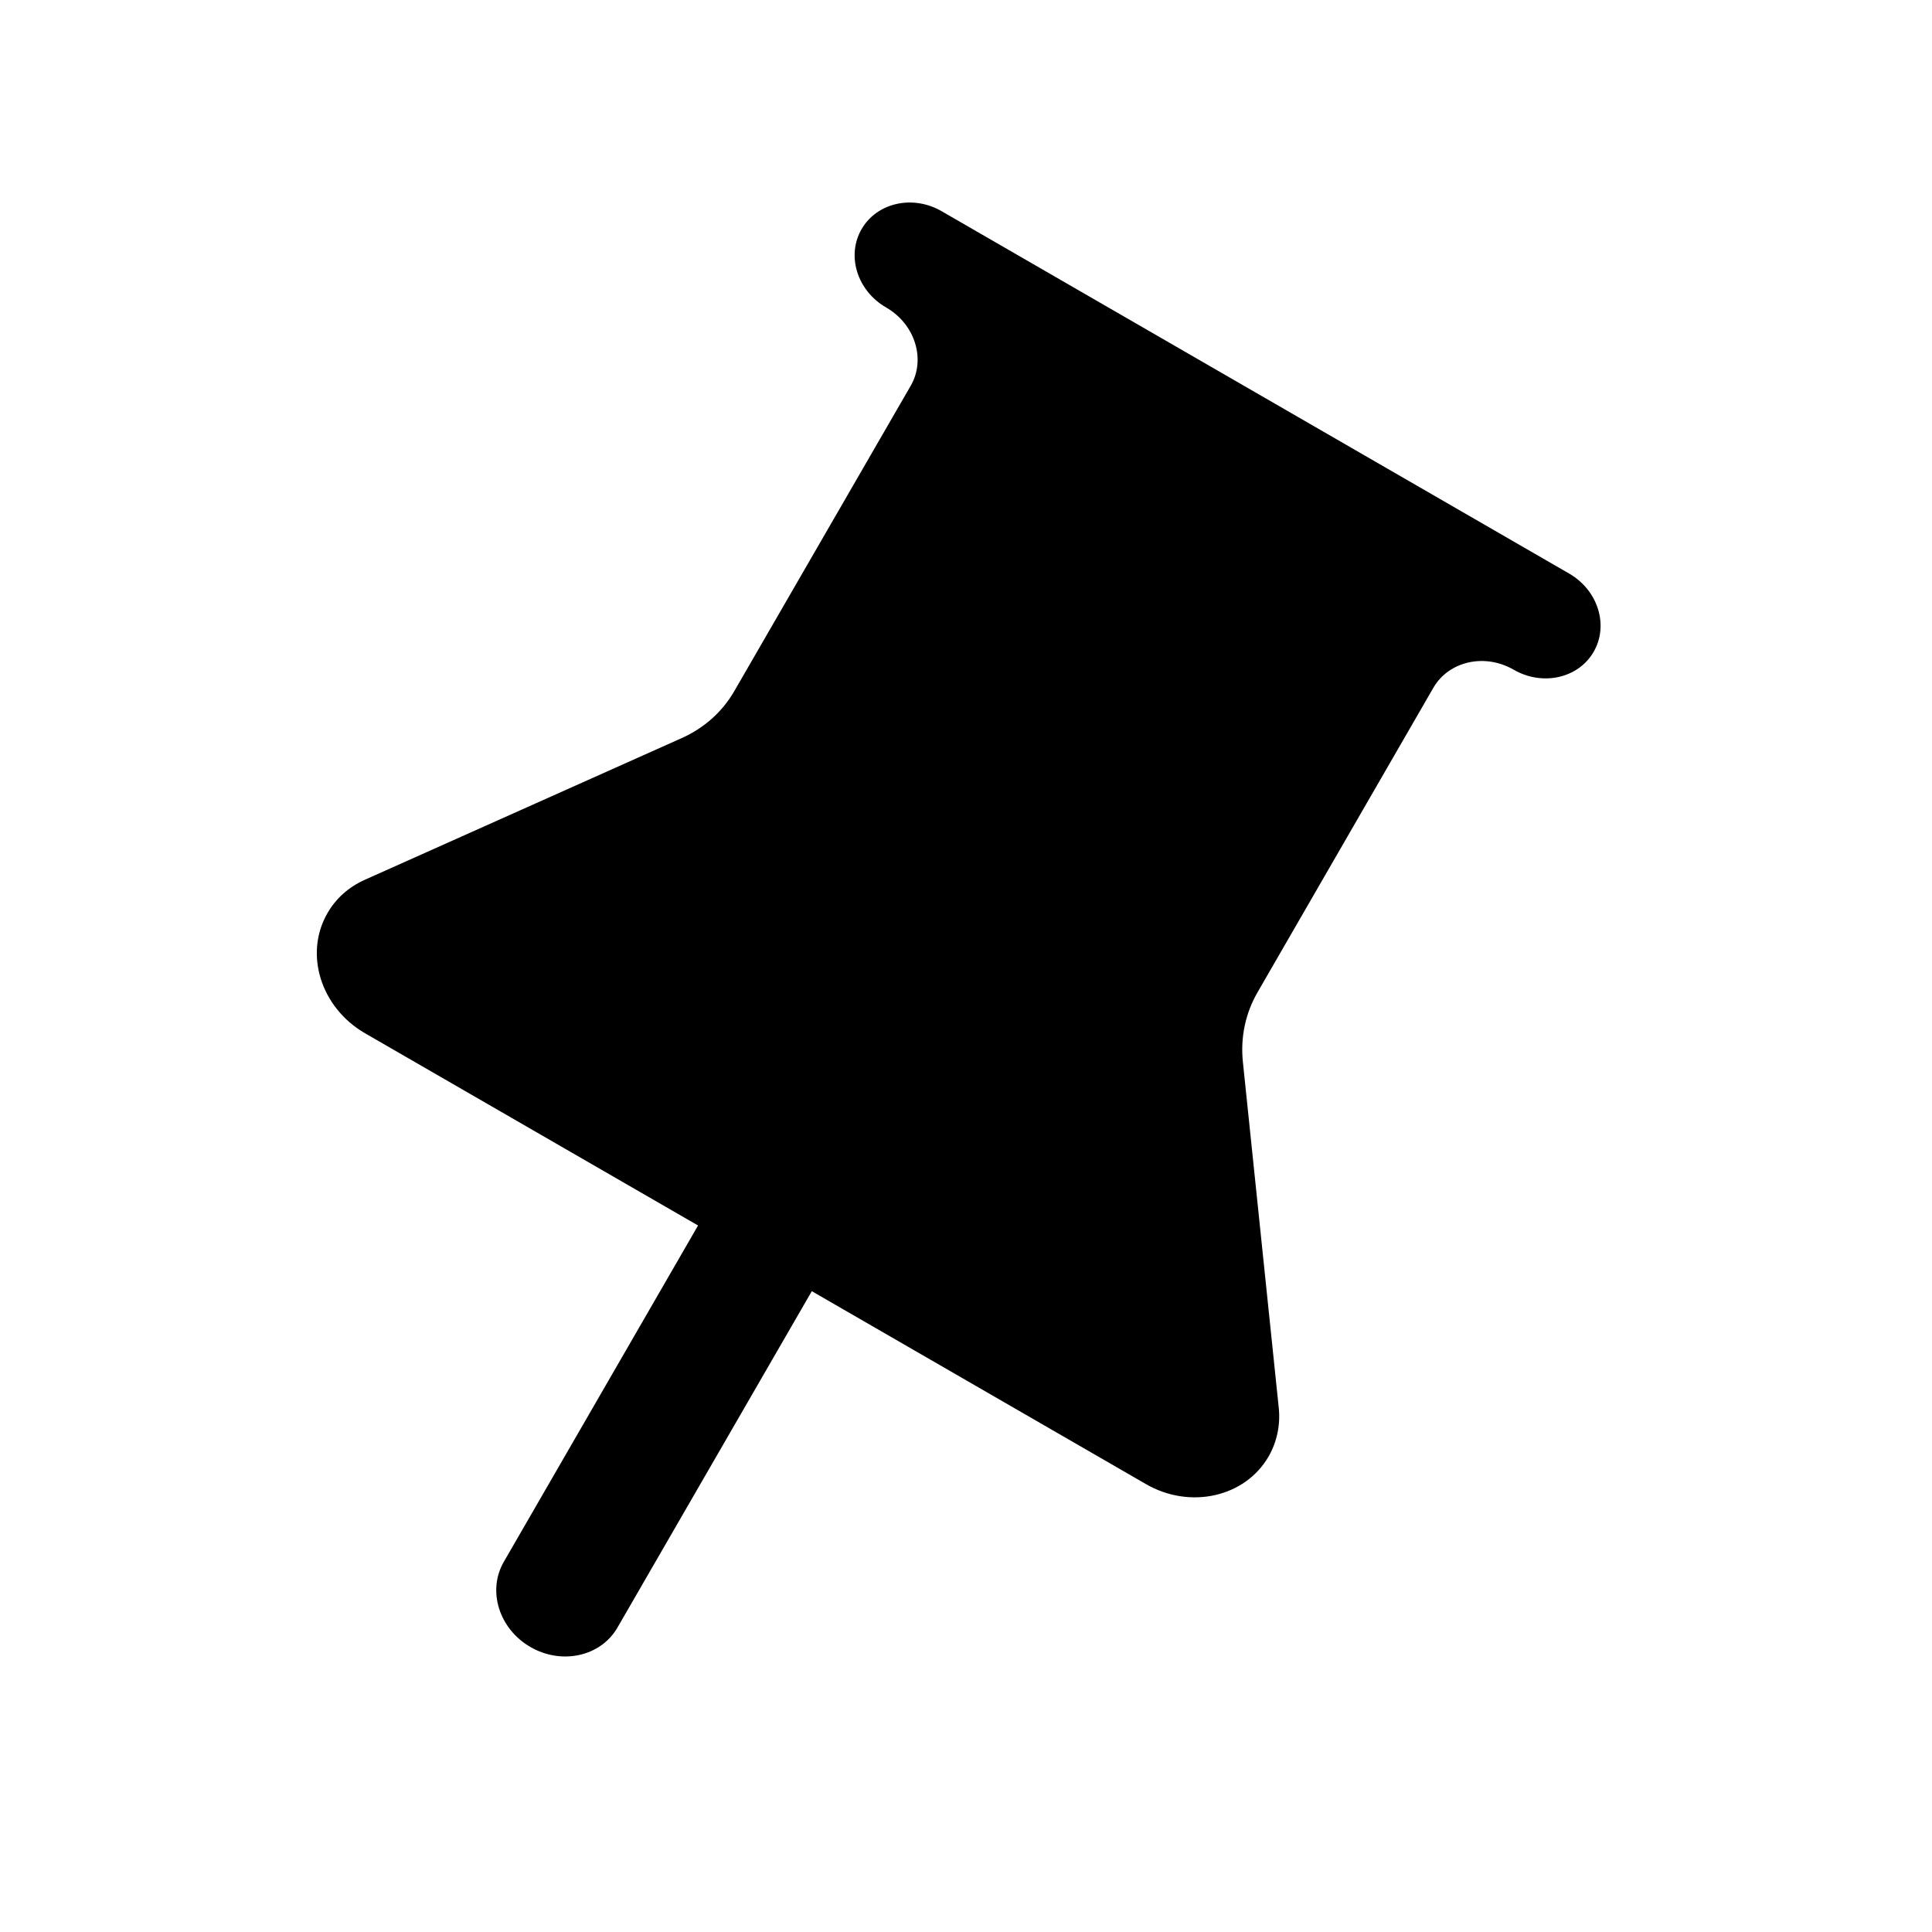 <svg width="16" height="16" viewBox="0 0 16 16" fill="none" xmlns="http://www.w3.org/2000/svg">
<path d="M10.506 12.062C10.311 12.399 9.855 12.502 9.489 12.29L6.723 10.693L5.114 13.478C4.976 13.718 4.653 13.79 4.393 13.64C4.133 13.49 4.034 13.174 4.172 12.935L5.781 10.149L3.023 8.557C2.656 8.345 2.517 7.899 2.712 7.562C2.781 7.441 2.888 7.346 3.019 7.287L5.647 6.112C5.832 6.029 5.984 5.893 6.082 5.722L7.542 3.195C7.669 2.975 7.578 2.684 7.338 2.546C7.099 2.408 7.008 2.118 7.135 1.898C7.262 1.678 7.559 1.611 7.798 1.749L12.995 4.75C13.234 4.888 13.325 5.178 13.198 5.398C13.071 5.618 12.774 5.684 12.535 5.546C12.296 5.408 11.999 5.475 11.871 5.695L10.412 8.222C10.314 8.393 10.272 8.592 10.293 8.794L10.59 11.658C10.605 11.801 10.575 11.941 10.506 12.062Z" fill="currentColor"/>
</svg>
